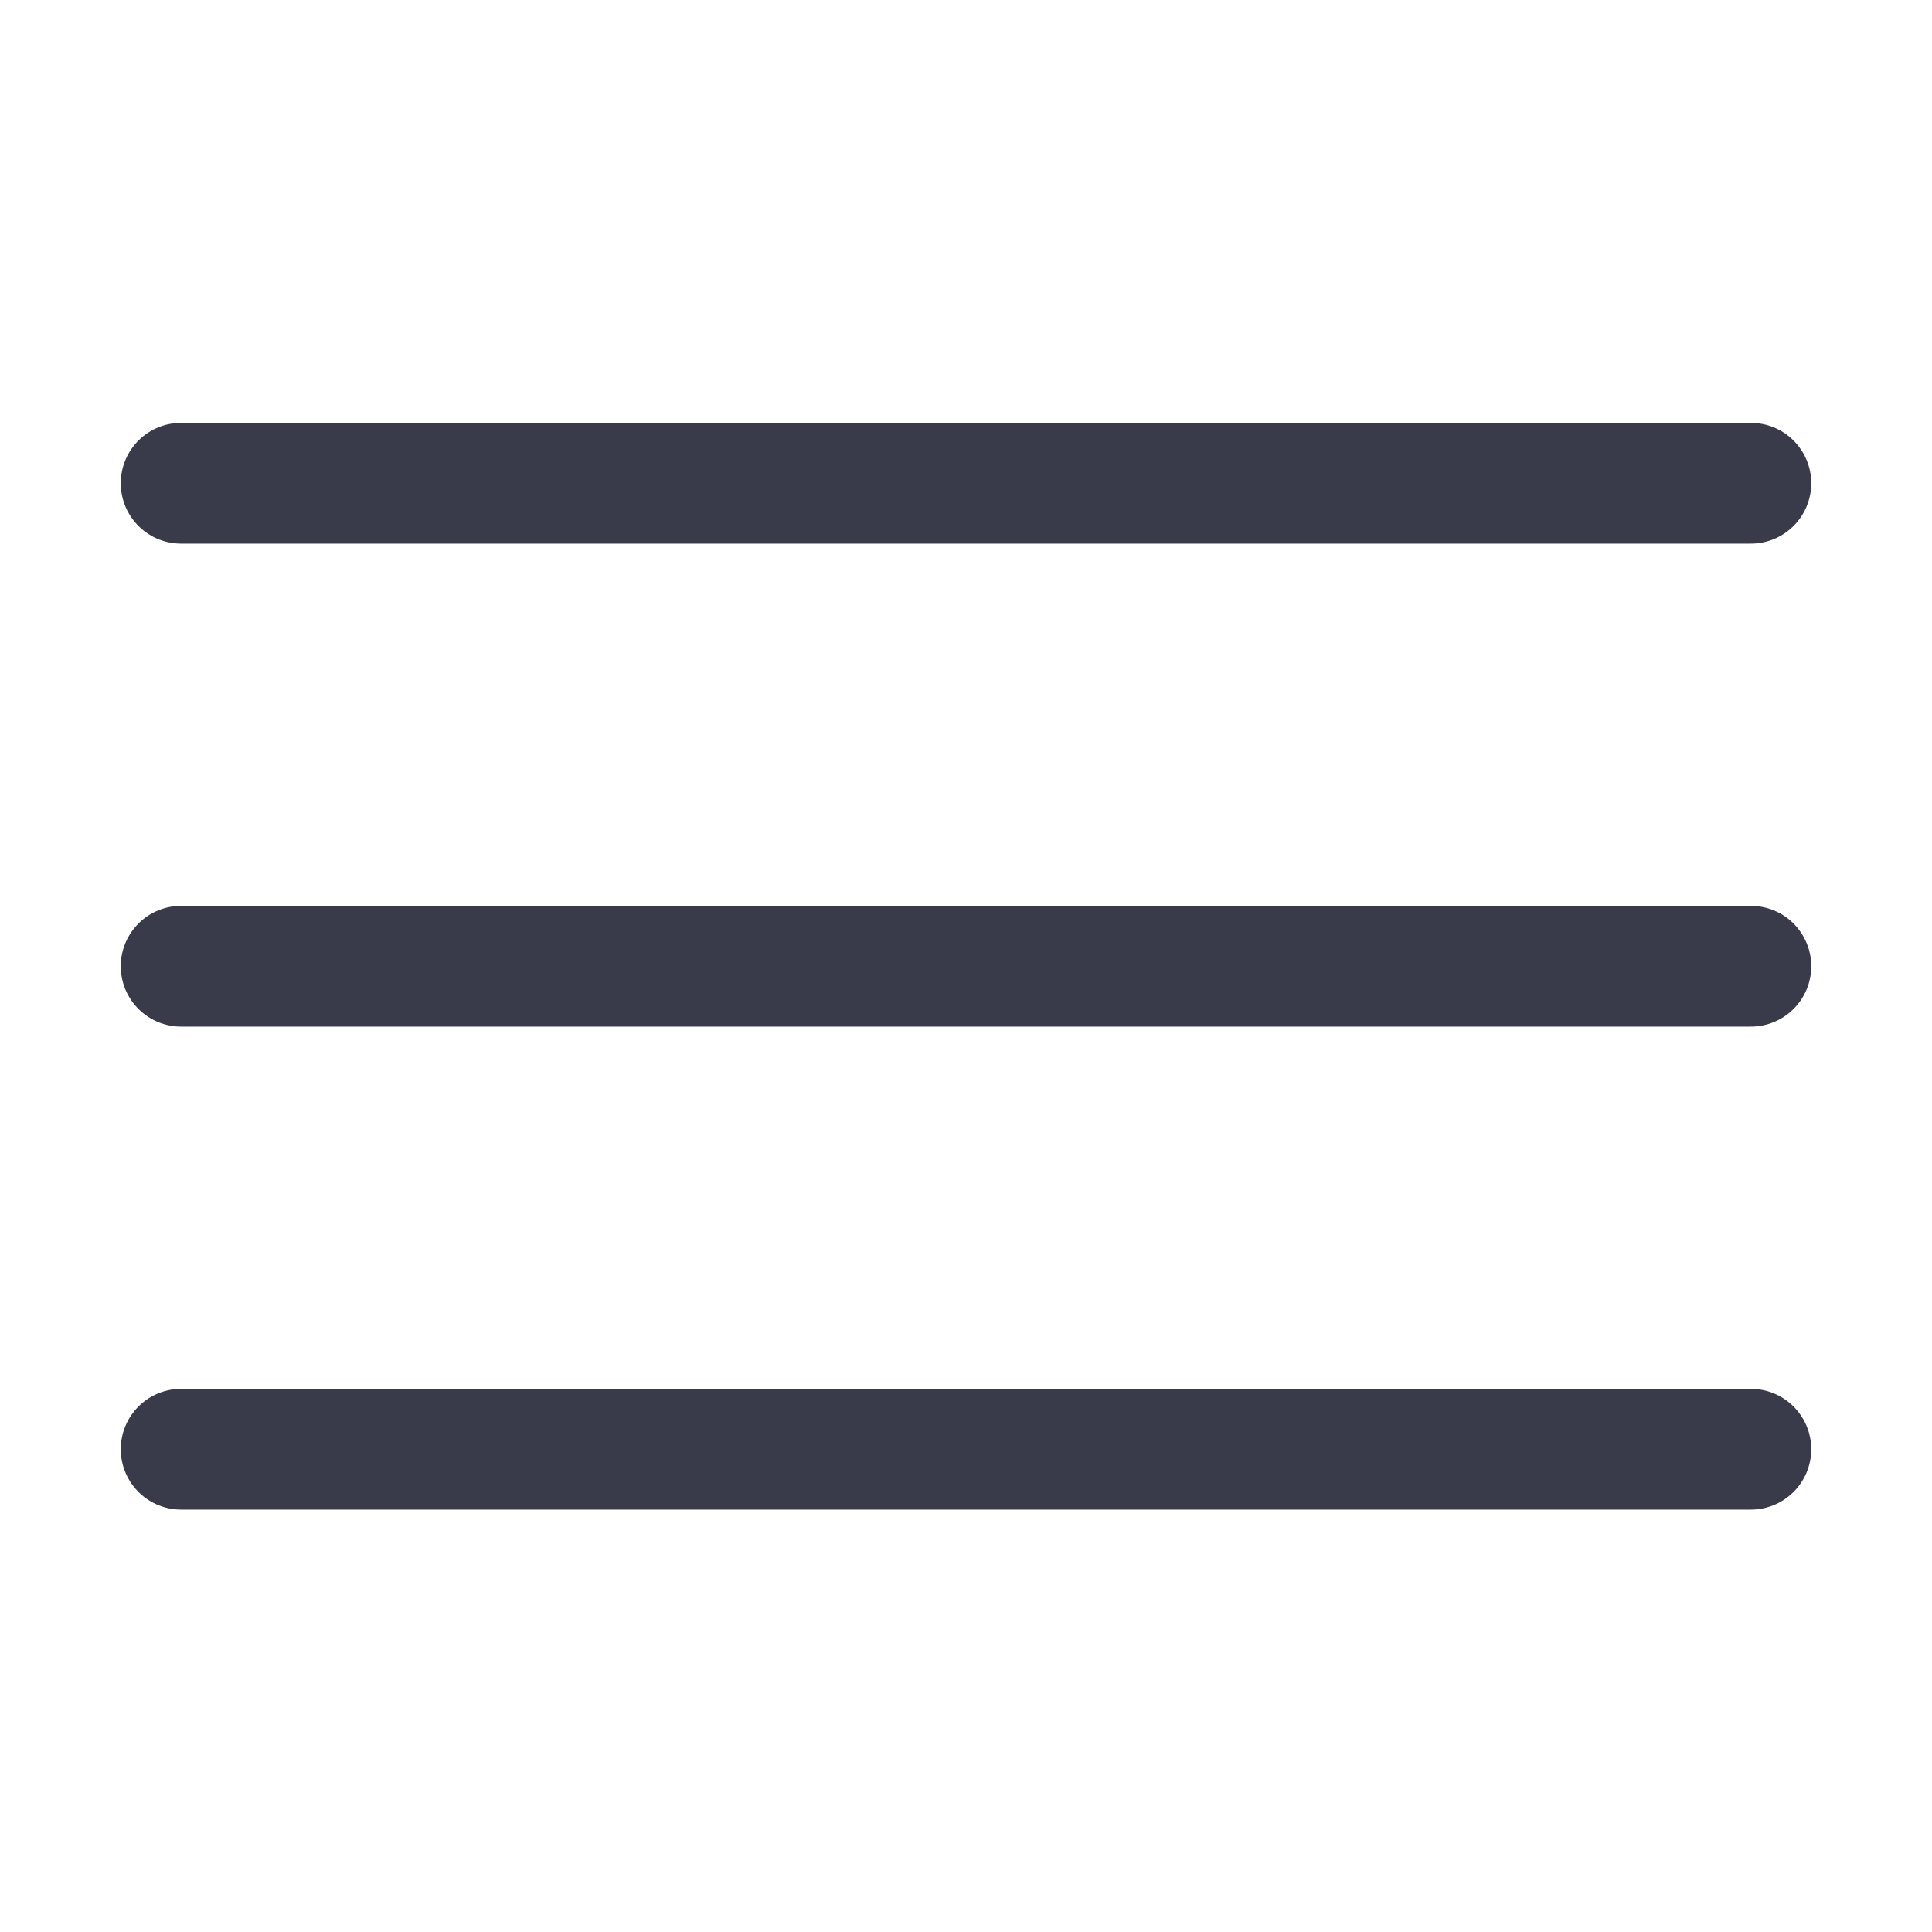 <svg width="24" height="24" viewBox="0 0 24 24" fill="none" xmlns="http://www.w3.org/2000/svg">
<path d="M2.25 18.003H21.75" stroke="#393A4A" stroke-width="1.5" stroke-linecap="round" stroke-linejoin="round"/>
<path d="M2.25 12.003H21.75" stroke="#393A4A" stroke-width="1.5" stroke-linecap="round" stroke-linejoin="round"/>
<path d="M2.25 6.003H21.75" stroke="#393A4A" stroke-width="1.5" stroke-linecap="round" stroke-linejoin="round"/>
</svg>
